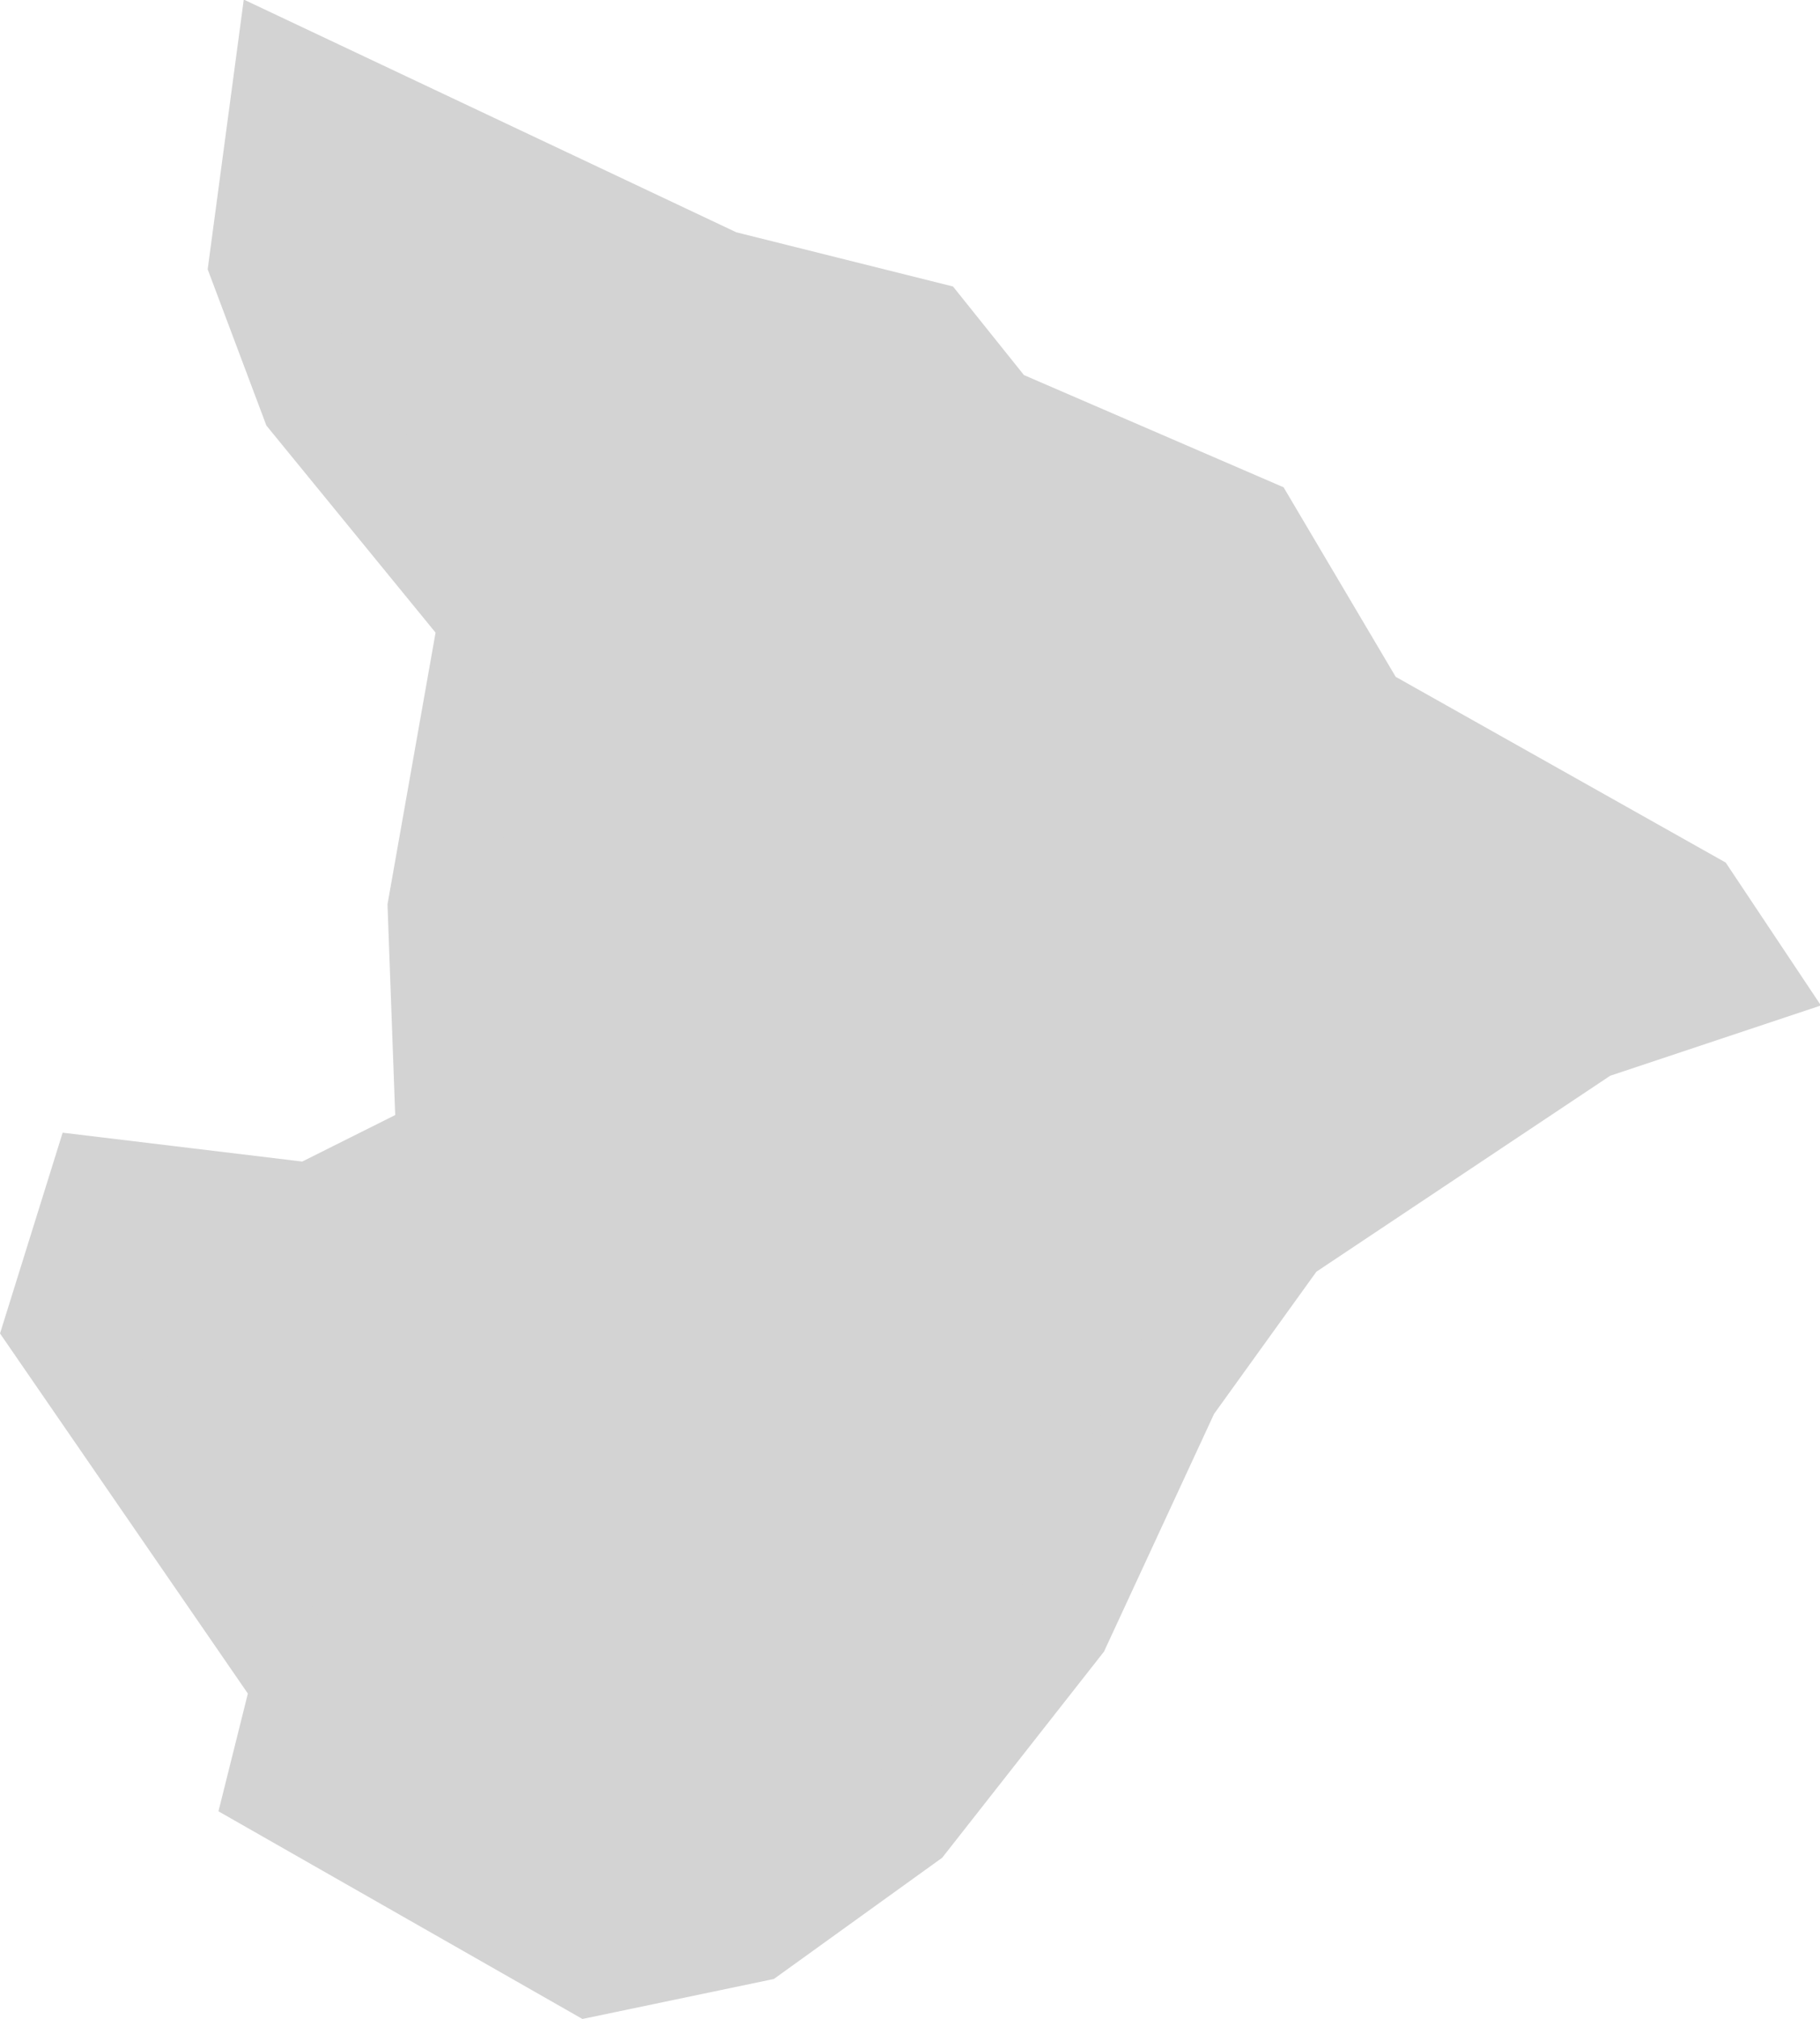<svg xmlns="http://www.w3.org/2000/svg" viewBox="0 0 35.54 39.41"><defs><style>.cls-1{fill:#d3d3d3;stroke:#d3d3d3;stroke-miterlimit:10;stroke-width:2px;}</style></defs><g id="Camada_2" data-name="Camada 2"><g id="_3D" data-name="3D"><path id="SE" class="cls-1" d="M34,19.09l-3,1-6,4-2.16,3L20.7,31.71l-3,3.82-3,2.16-3.16.66L5.42,34.86l.5-2-4.82-7,.83-2.66,4.15.5,2.66-1.33-.17-4.65,1-5.65L6.08,7.8l-1-2.66.49-3.66,8.47,4,4,1,1.33,1.66,5,2.16,2.16,3.65L33,17.59Z"/></g></g></svg>